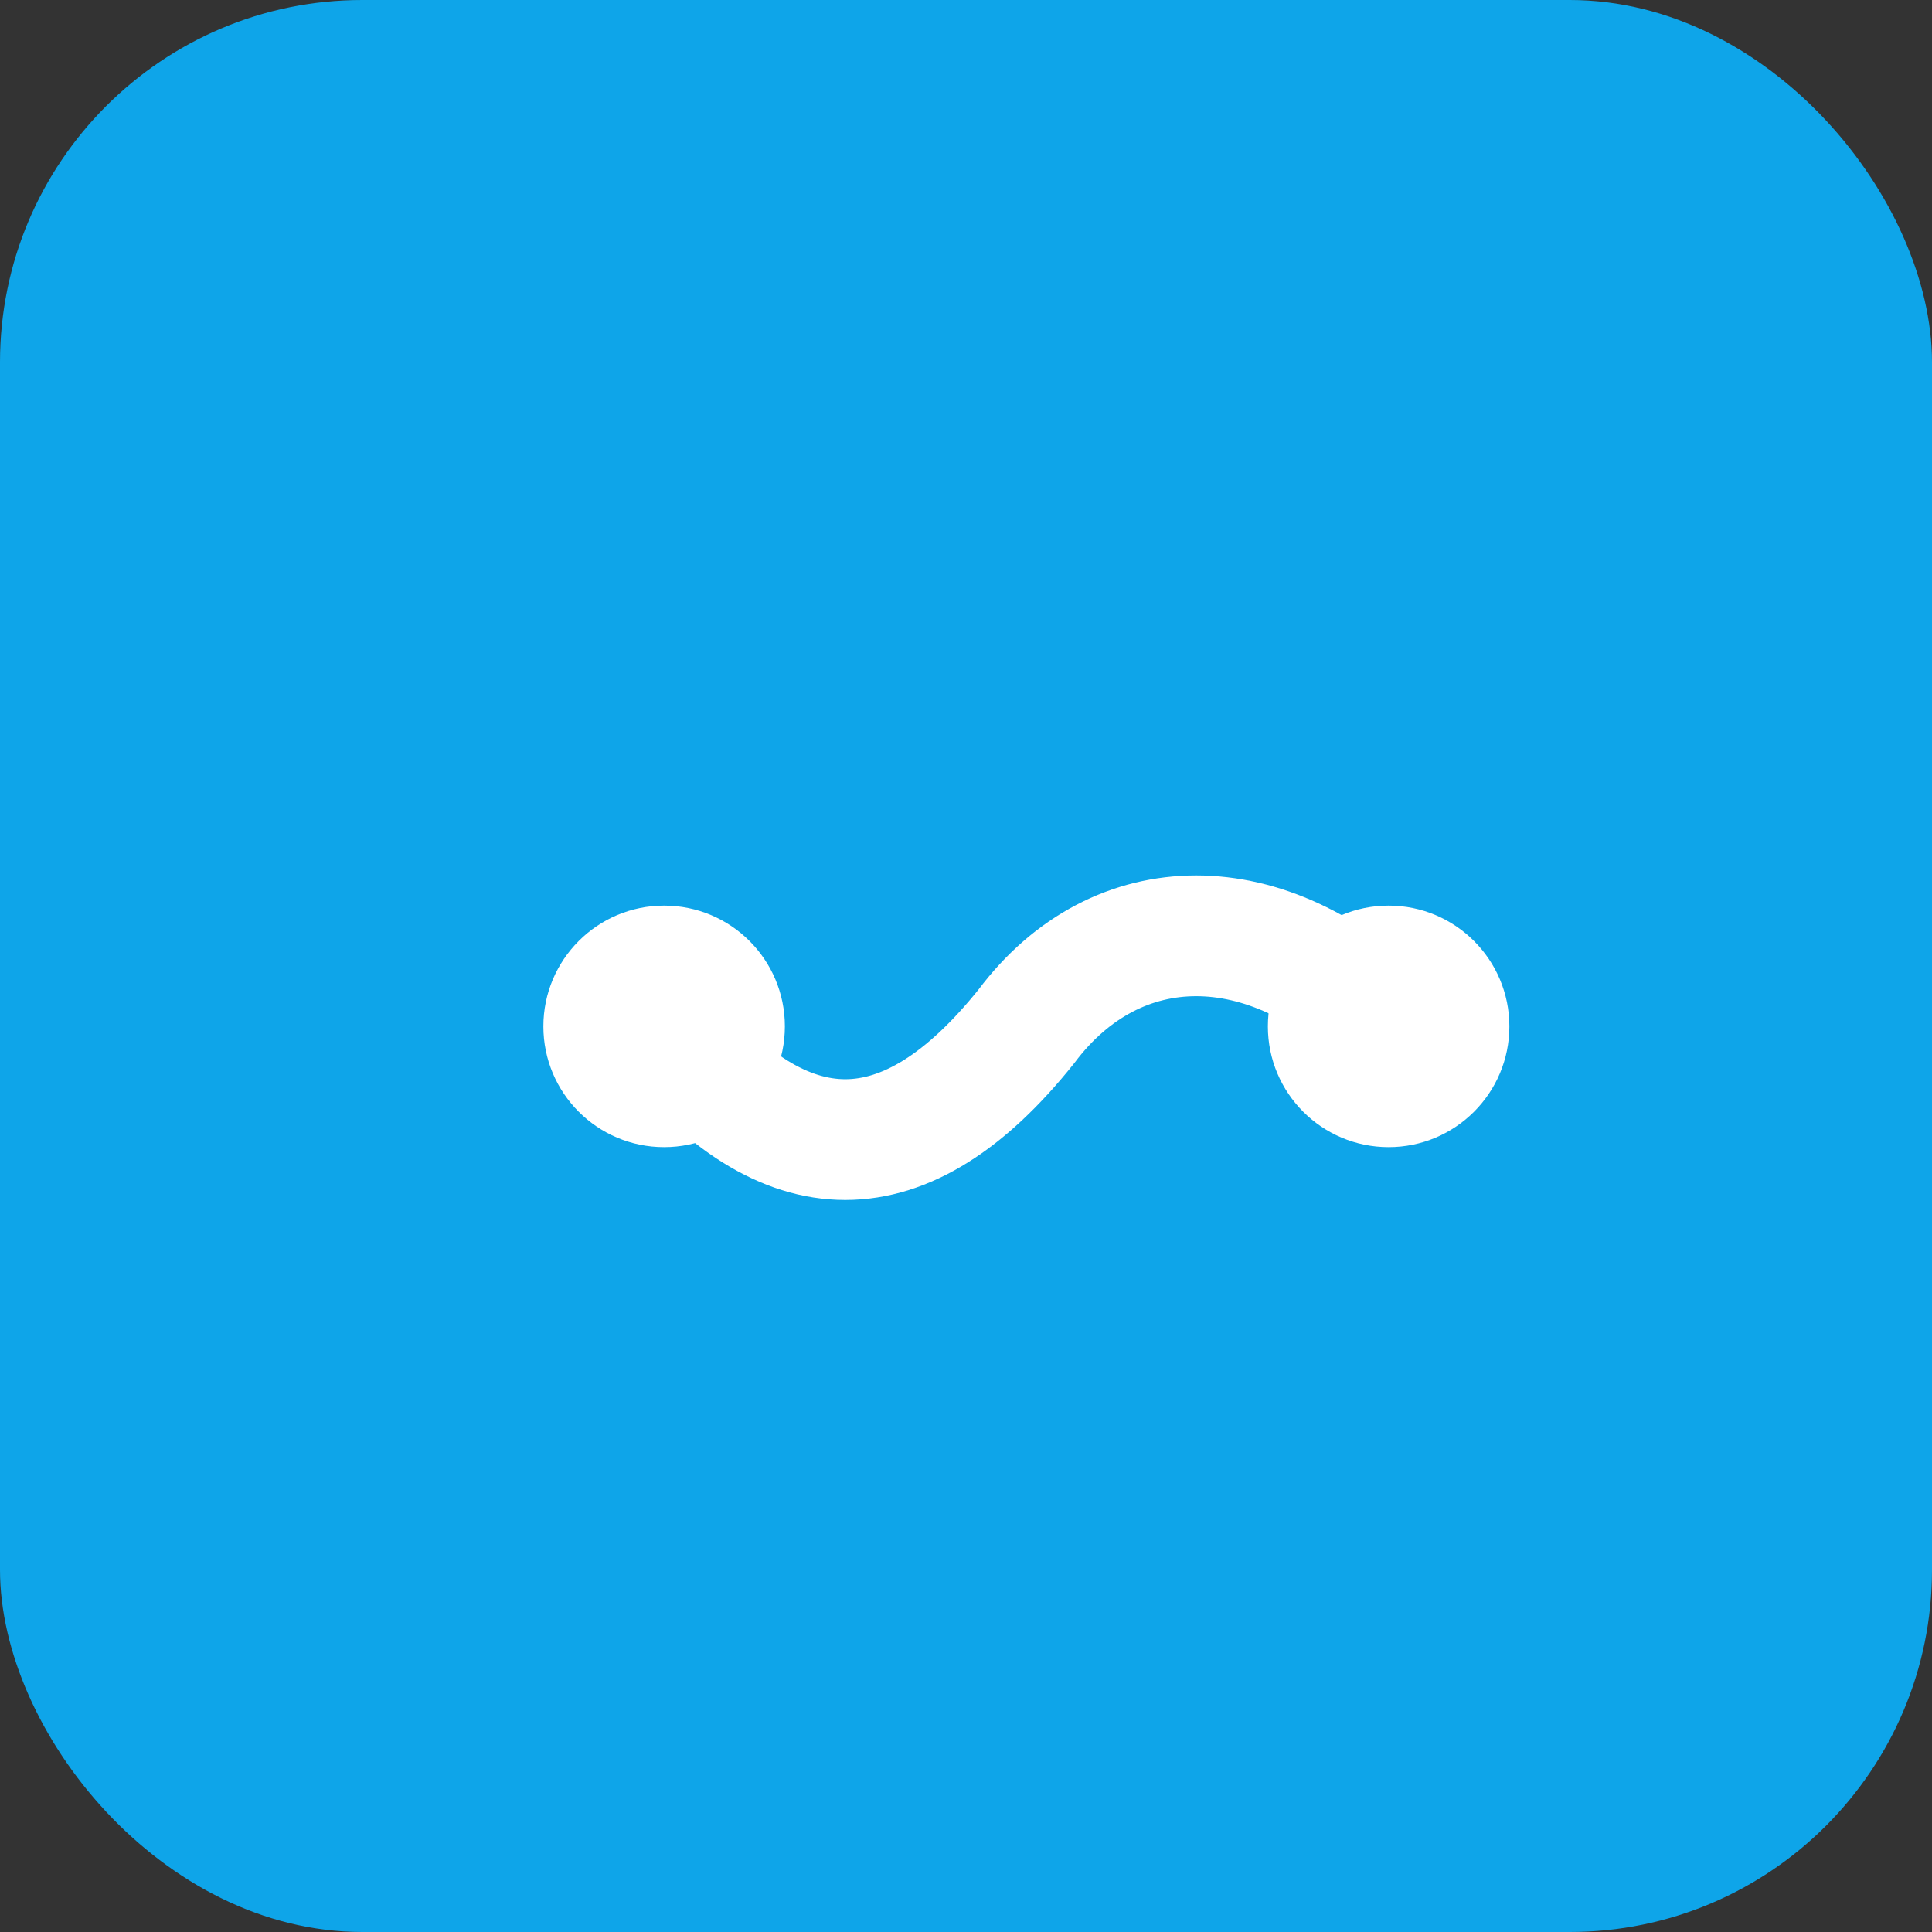 <svg xmlns="http://www.w3.org/2000/svg" viewBox="0 0 64 64">
  <rect x="0" y="0" width="64" height="64" fill="#333333" stroke="none"/>
  <rect width="64" height="64" rx="12" fill="#0ea5e9"></rect>
  <path d="M22 34c4 5 8 5 12 0 3-4 8-4 12 0" stroke="#fff" stroke-width="4" fill="none" stroke-linecap="round"></path>
  <circle cx="22" cy="34" r="4" fill="#fff"></circle>
  <circle cx="46" cy="34" r="4" fill="#fff"></circle>
</svg>

